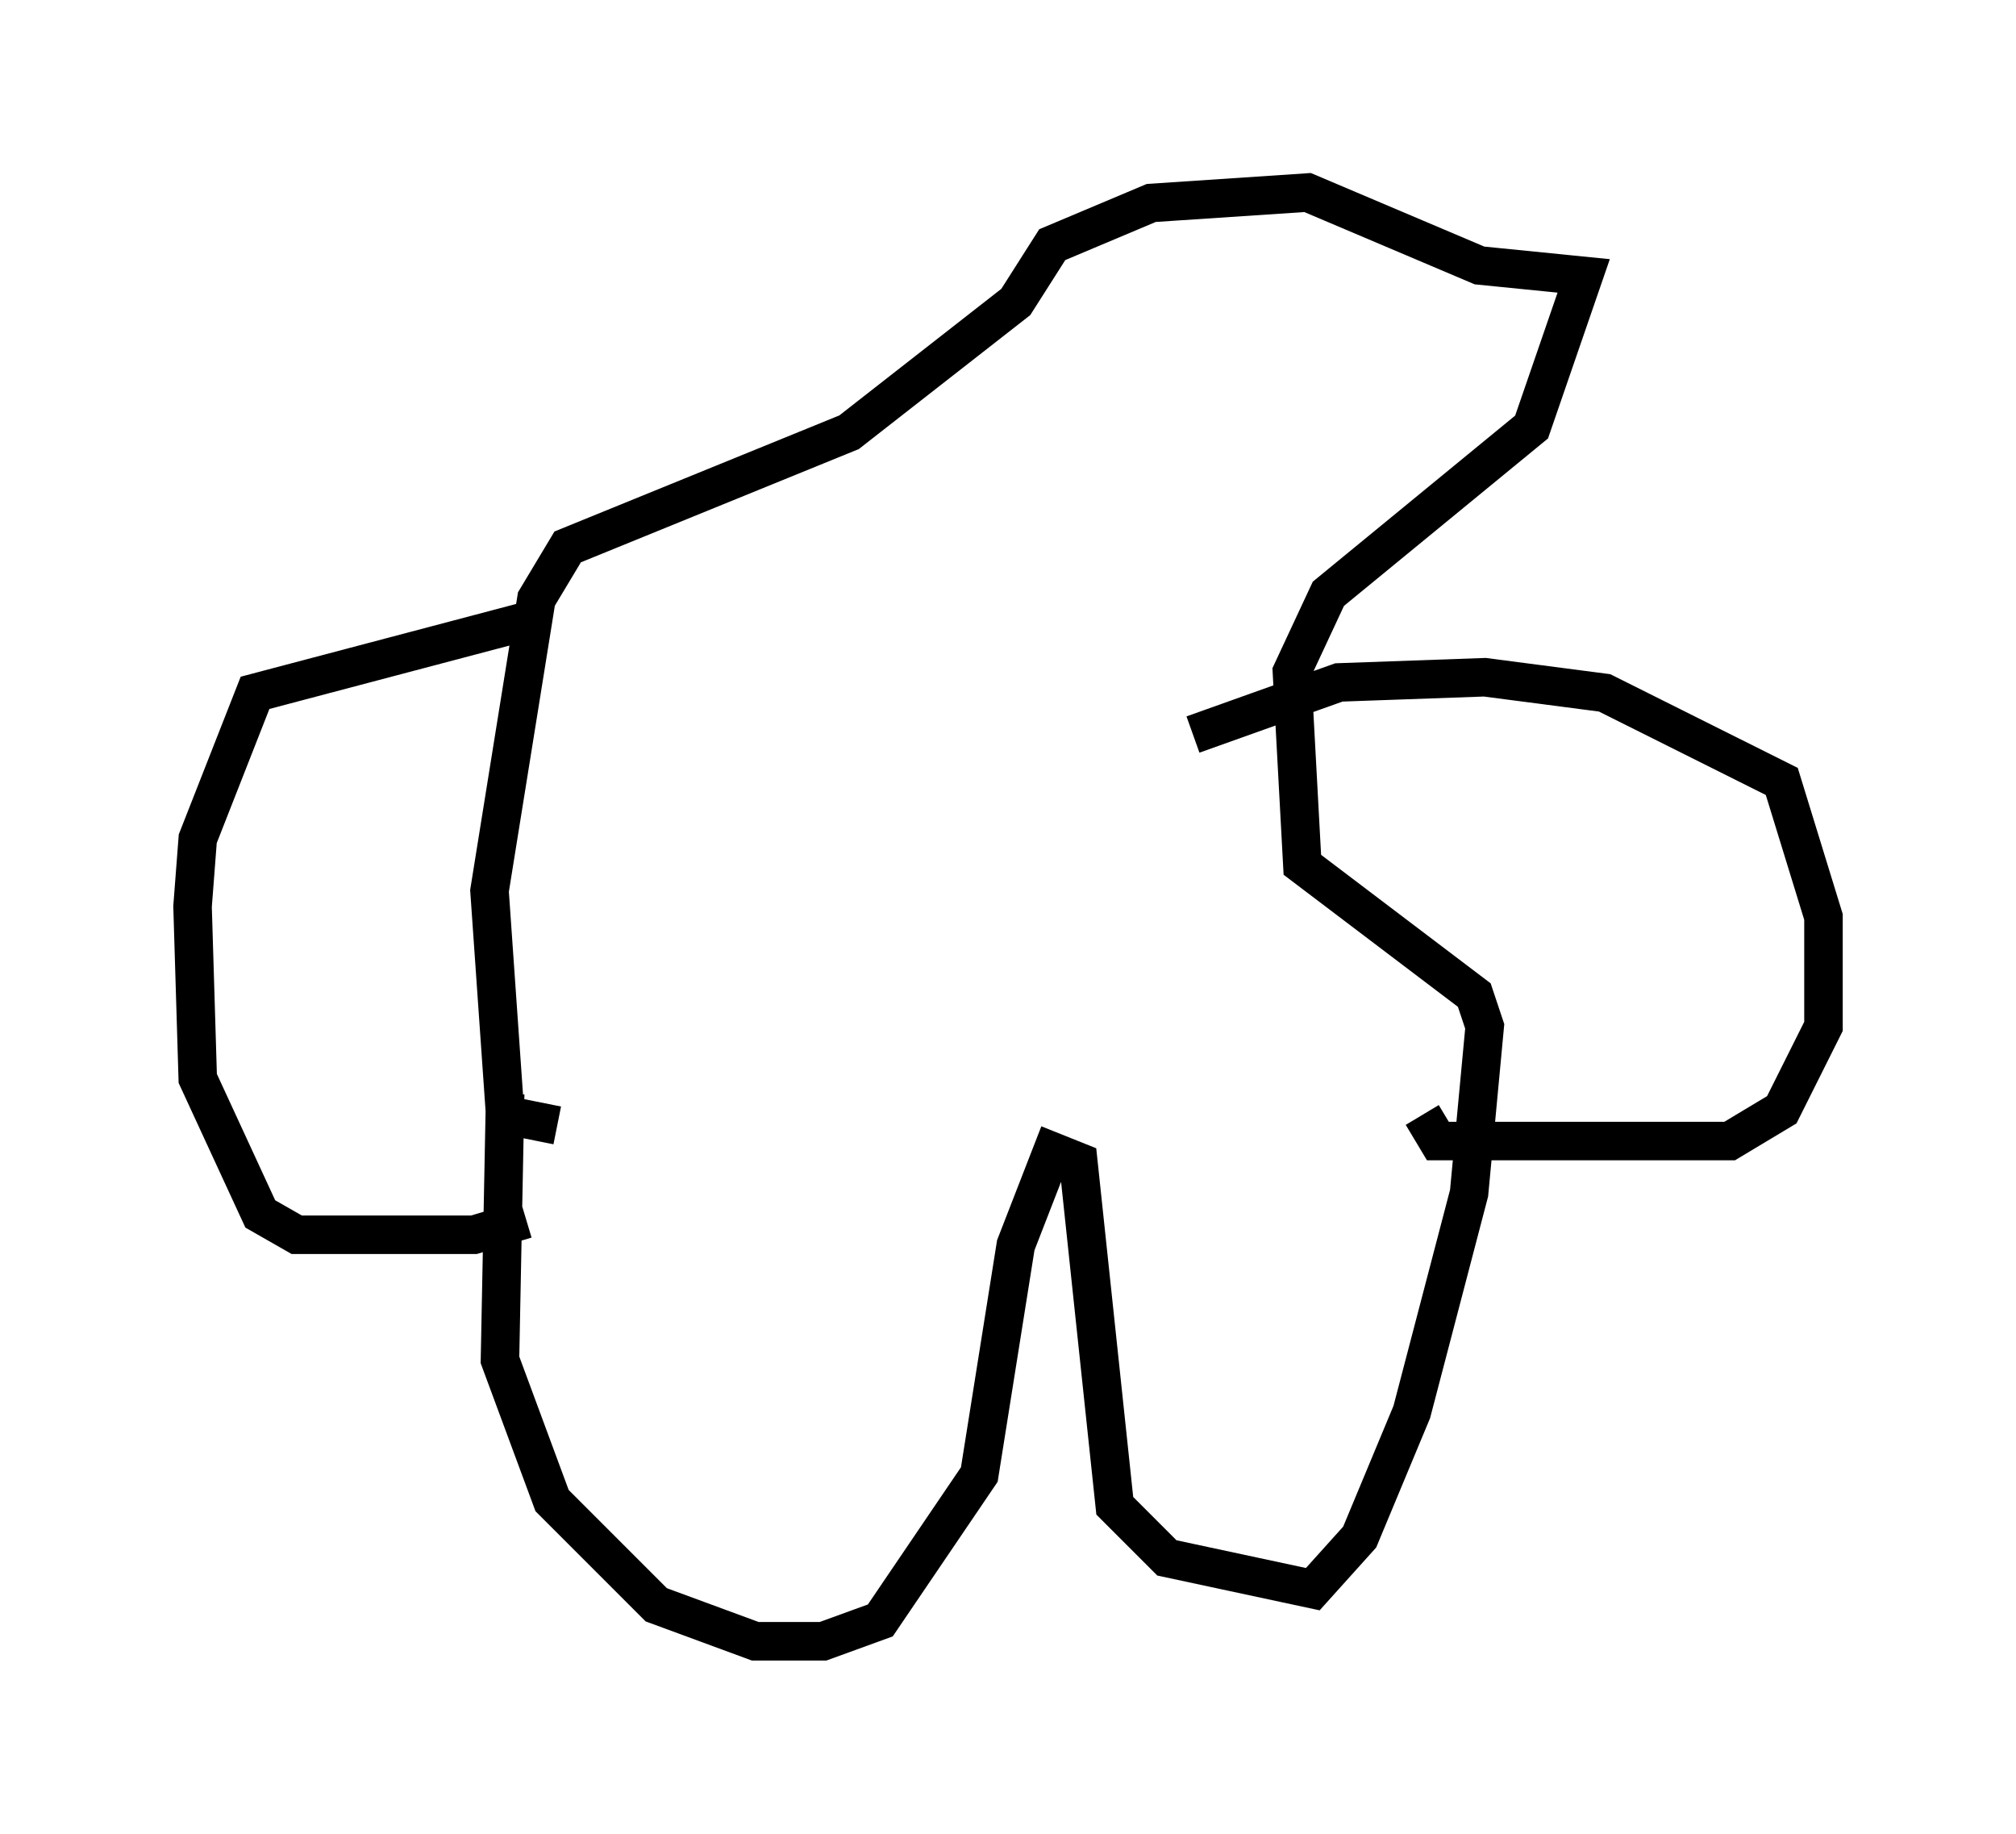 <?xml version="1.0" encoding="utf-8" ?>
<svg baseProfile="full" height="47.618" version="1.1" width="52.354" xmlns="http://www.w3.org/2000/svg" xmlns:ev="http://www.w3.org/2001/xml-events" xmlns:xlink="http://www.w3.org/1999/xlink"><defs /><rect fill="white" height="47.618" width="52.354" x="0" y="0" /><path d="M14.066, 26.921 m-0.947, 1.488 l-0.135, 6.901 1.353, 3.654 l2.706, 2.706 2.571, 0.947 l1.759, 0.0 1.488, -0.541 l2.571, -3.789 0.947, -5.954 l0.947, -2.436 0.677, 0.271 l0.947, 8.931 1.353, 1.353 l3.789, 0.812 1.218, -1.353 l1.353, -3.248 1.488, -5.683 l0.406, -4.33 -0.271, -0.812 l-4.465, -3.383 -0.271, -5.007 l0.947, -2.03 5.277, -4.33 l1.353, -3.924 -2.706, -0.271 l-4.465, -1.894 -4.059, 0.271 l-2.571, 1.083 -0.947, 1.488 l-4.33, 3.383 -7.307, 2.977 l-0.812, 1.353 -1.218, 7.578 l0.406, 5.819 1.353, 0.271 m16.509, -10.149 l3.789, -1.353 3.789, -0.135 l3.112, 0.406 4.601, 2.3 l1.083, 3.518 0.0, 2.842 l-1.083, 2.165 -1.353, 0.812 l-7.578, 0.0 -0.406, -0.677 m-23.139, -12.855 l-7.172, 1.894 -1.488, 3.789 l-0.135, 1.759 0.135, 4.465 l1.624, 3.518 0.947, 0.541 l4.601, 0.0 1.353, -0.406 " fill="none" stroke="black" stroke-width="1" /></svg>